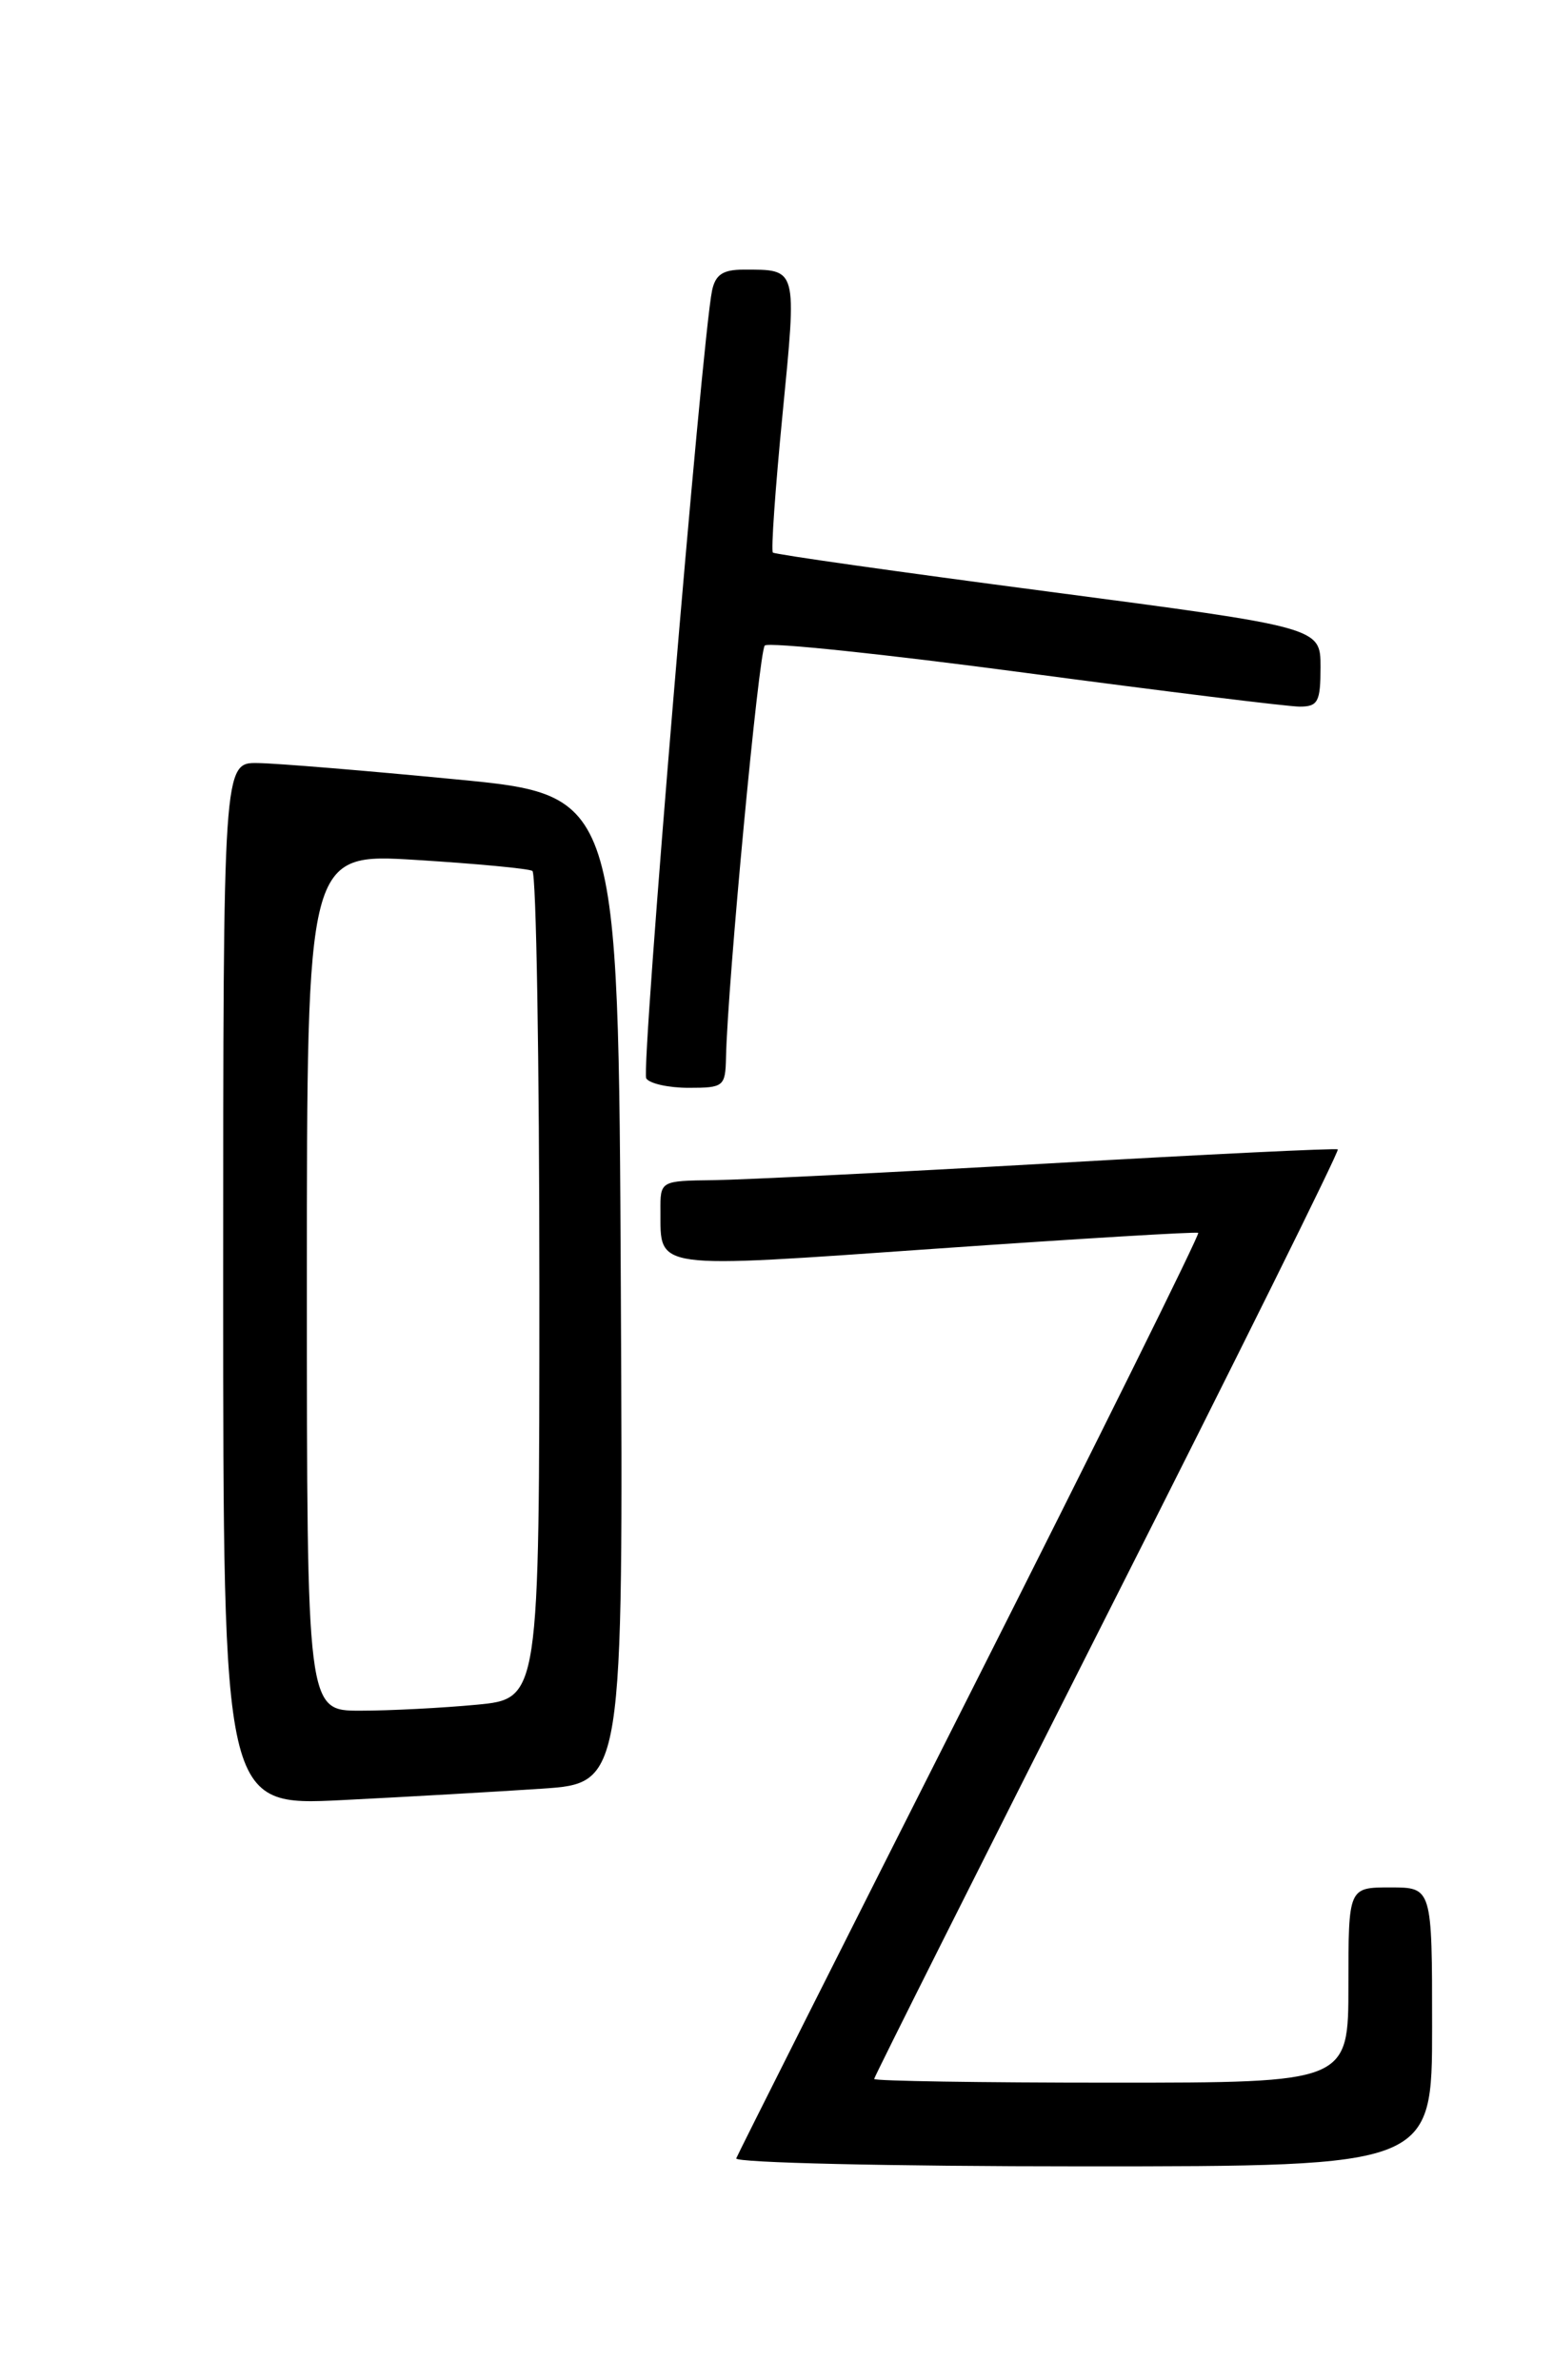 <?xml version="1.0" encoding="UTF-8" standalone="no"?>
<!DOCTYPE svg PUBLIC "-//W3C//DTD SVG 1.1//EN" "http://www.w3.org/Graphics/SVG/1.1/DTD/svg11.dtd" >
<svg xmlns="http://www.w3.org/2000/svg" xmlns:xlink="http://www.w3.org/1999/xlink" version="1.1" viewBox="0 0 167 256">
 <g >
 <path fill="currentColor"
d=" M 154.00 218.00 C 154.00 203.00 154.00 203.00 149.50 203.00 C 145.00 203.00 145.00 203.00 145.00 213.50 C 145.00 224.00 145.00 224.00 119.50 224.00 C 105.47 224.00 94.00 223.82 94.00 223.60 C 94.00 223.39 105.30 200.86 119.11 173.54 C 132.92 146.23 144.05 123.77 143.86 123.62 C 143.66 123.48 129.78 124.15 113.00 125.12 C 96.22 126.08 79.91 126.89 76.75 126.93 C 71.00 127.00 71.00 127.00 71.02 130.25 C 71.05 136.60 69.95 136.45 100.64 134.30 C 115.96 133.23 128.66 132.46 128.85 132.60 C 129.04 132.74 118.01 155.01 104.35 182.07 C 90.68 209.14 79.35 231.67 79.17 232.14 C 78.98 232.61 95.75 233.00 116.42 233.00 C 154.00 233.00 154.00 233.00 154.00 218.00 Z  M 58.26 192.38 C 67.02 191.79 67.02 191.79 66.76 138.64 C 66.50 85.50 66.50 85.50 49.00 83.82 C 39.38 82.89 29.81 82.10 27.75 82.07 C 24.00 82.00 24.00 82.00 24.00 138.12 C 24.00 194.24 24.00 194.24 36.75 193.61 C 43.76 193.26 53.44 192.70 58.26 192.38 Z  M 78.07 113.75 C 78.24 105.77 81.60 70.07 82.24 69.43 C 82.63 69.04 95.22 70.36 110.22 72.36 C 125.23 74.36 138.51 76.00 139.75 76.00 C 141.73 76.00 142.00 75.49 142.00 71.74 C 142.00 67.48 142.00 67.48 112.75 63.63 C 96.66 61.52 83.33 59.63 83.11 59.43 C 82.90 59.23 83.37 52.53 84.15 44.55 C 85.70 28.66 85.79 29.00 79.94 29.00 C 77.74 29.00 76.93 29.54 76.57 31.25 C 75.48 36.48 68.91 115.05 69.49 115.98 C 69.83 116.54 71.89 117.00 74.06 117.00 C 77.82 117.00 78.00 116.86 78.07 113.75 Z  M 33.00 137.88 C 33.00 91.76 33.00 91.76 44.75 92.49 C 51.21 92.89 56.84 93.42 57.25 93.67 C 57.66 93.91 58.00 114.05 58.00 138.41 C 58.00 182.71 58.00 182.71 51.25 183.35 C 47.54 183.70 41.91 183.99 38.75 183.99 C 33.00 184.00 33.00 184.00 33.00 137.88 Z "/>
</g>
</svg>